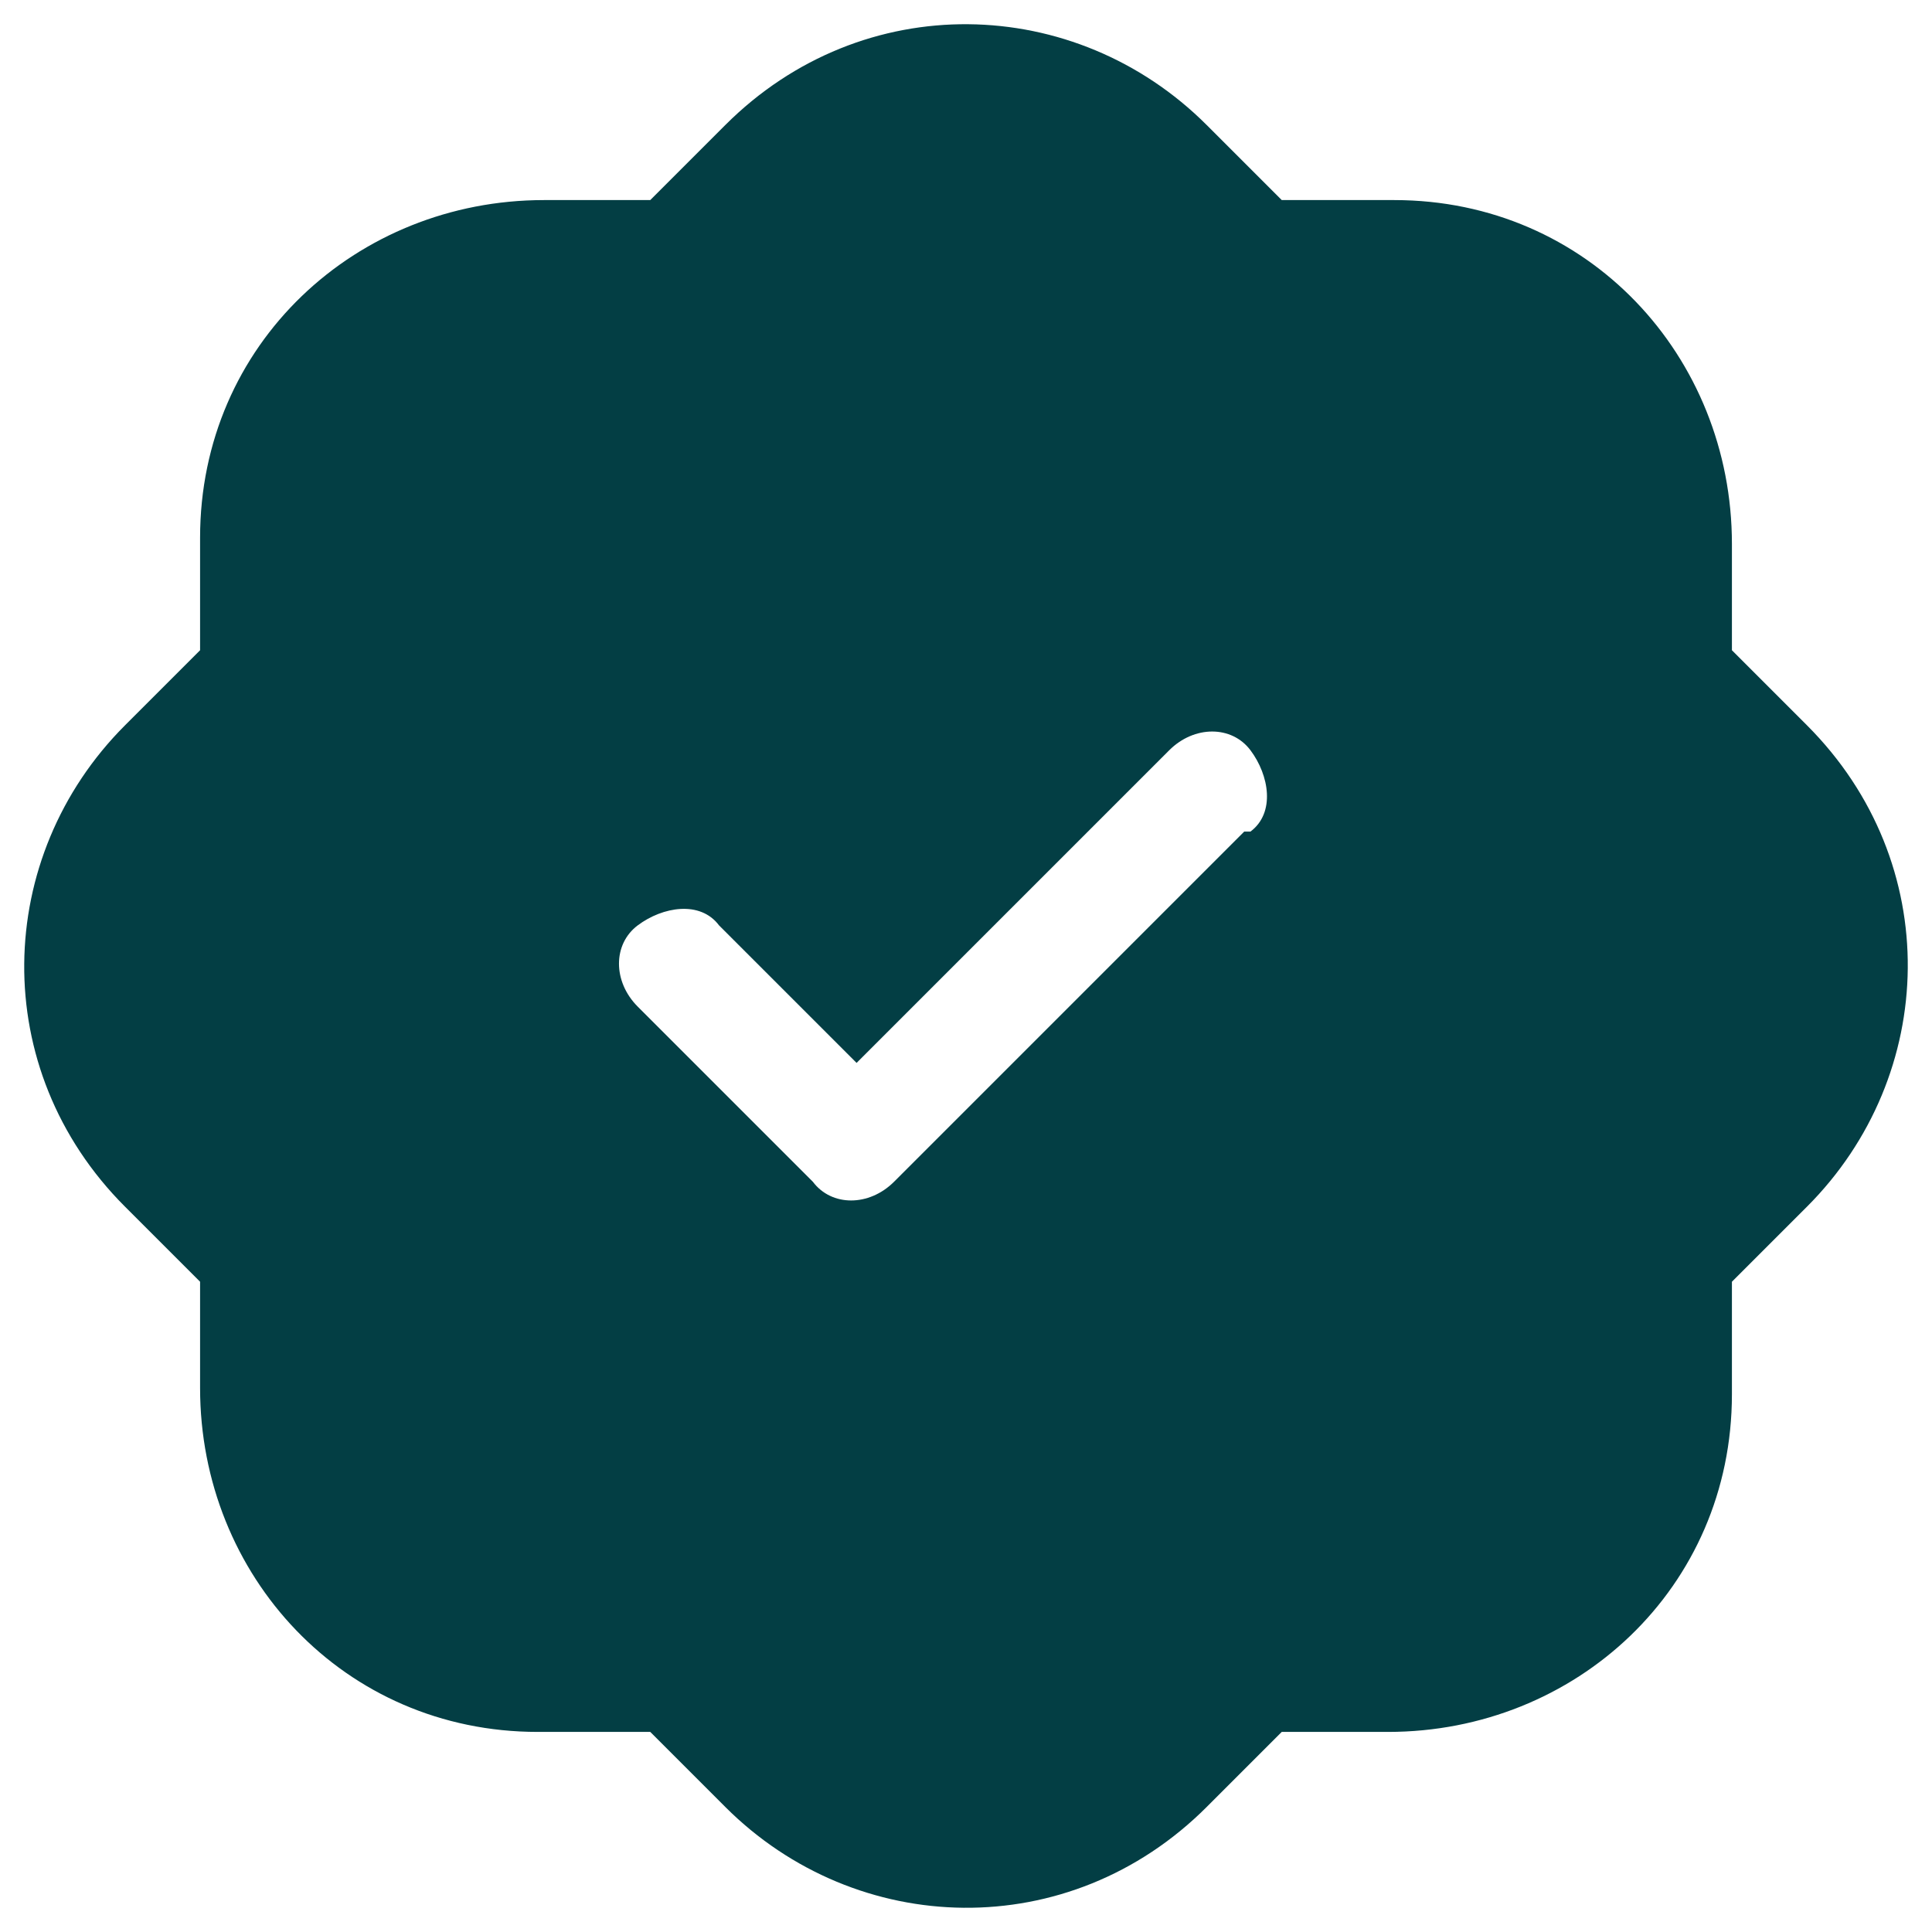 <?xml version="1.0" encoding="UTF-8"?>
<svg id="Layer_1" xmlns="http://www.w3.org/2000/svg" version="1.1" viewBox="0 0 30.9 30.9">
  <!-- Generator: Adobe Illustrator 29.2.1, SVG Export Plug-In . SVG Version: 2.1.0 Build 116)  -->
  <defs>
    <style>
      .st0 {
        fill: #033e44;
      }
    </style>
  </defs>
  <path class="st0" d="M19.3,2c-2.1-2.1-5.5-2.2-7.7,0,0,0,0,0,0,0l-1.2,1.2h-1.7c-3,0-5.5,2.3-5.5,5.4,0,0,0,0,0,.1v1.7s-1.2,1.2-1.2,1.2c-2.1,2.1-2.2,5.5,0,7.7,0,0,0,0,0,0l1.2,1.2v1.7c0,3,2.3,5.5,5.4,5.5,0,0,0,0,.1,0h1.7s1.2,1.2,1.2,1.2c2.1,2.1,5.5,2.2,7.7,0,0,0,0,0,0,0l1.2-1.2h1.7c3,0,5.5-2.3,5.5-5.4,0,0,0,0,0-.1v-1.7s1.2-1.2,1.2-1.2c2.1-2.1,2.2-5.5,0-7.7,0,0,0,0,0,0l-1.2-1.2v-1.7c0-3-2.3-5.5-5.4-5.5,0,0,0,0-.1,0h-1.7s-1.2-1.2-1.2-1.2ZM19.9,13.3l-5.6,5.6c-.4.4-1,.4-1.3,0,0,0,0,0,0,0l-2.8-2.8c-.4-.4-.4-1,0-1.3s1-.4,1.3,0l2.2,2.2,5-5c.4-.4,1-.4,1.3,0s.4,1,0,1.3h0"/>
</svg>